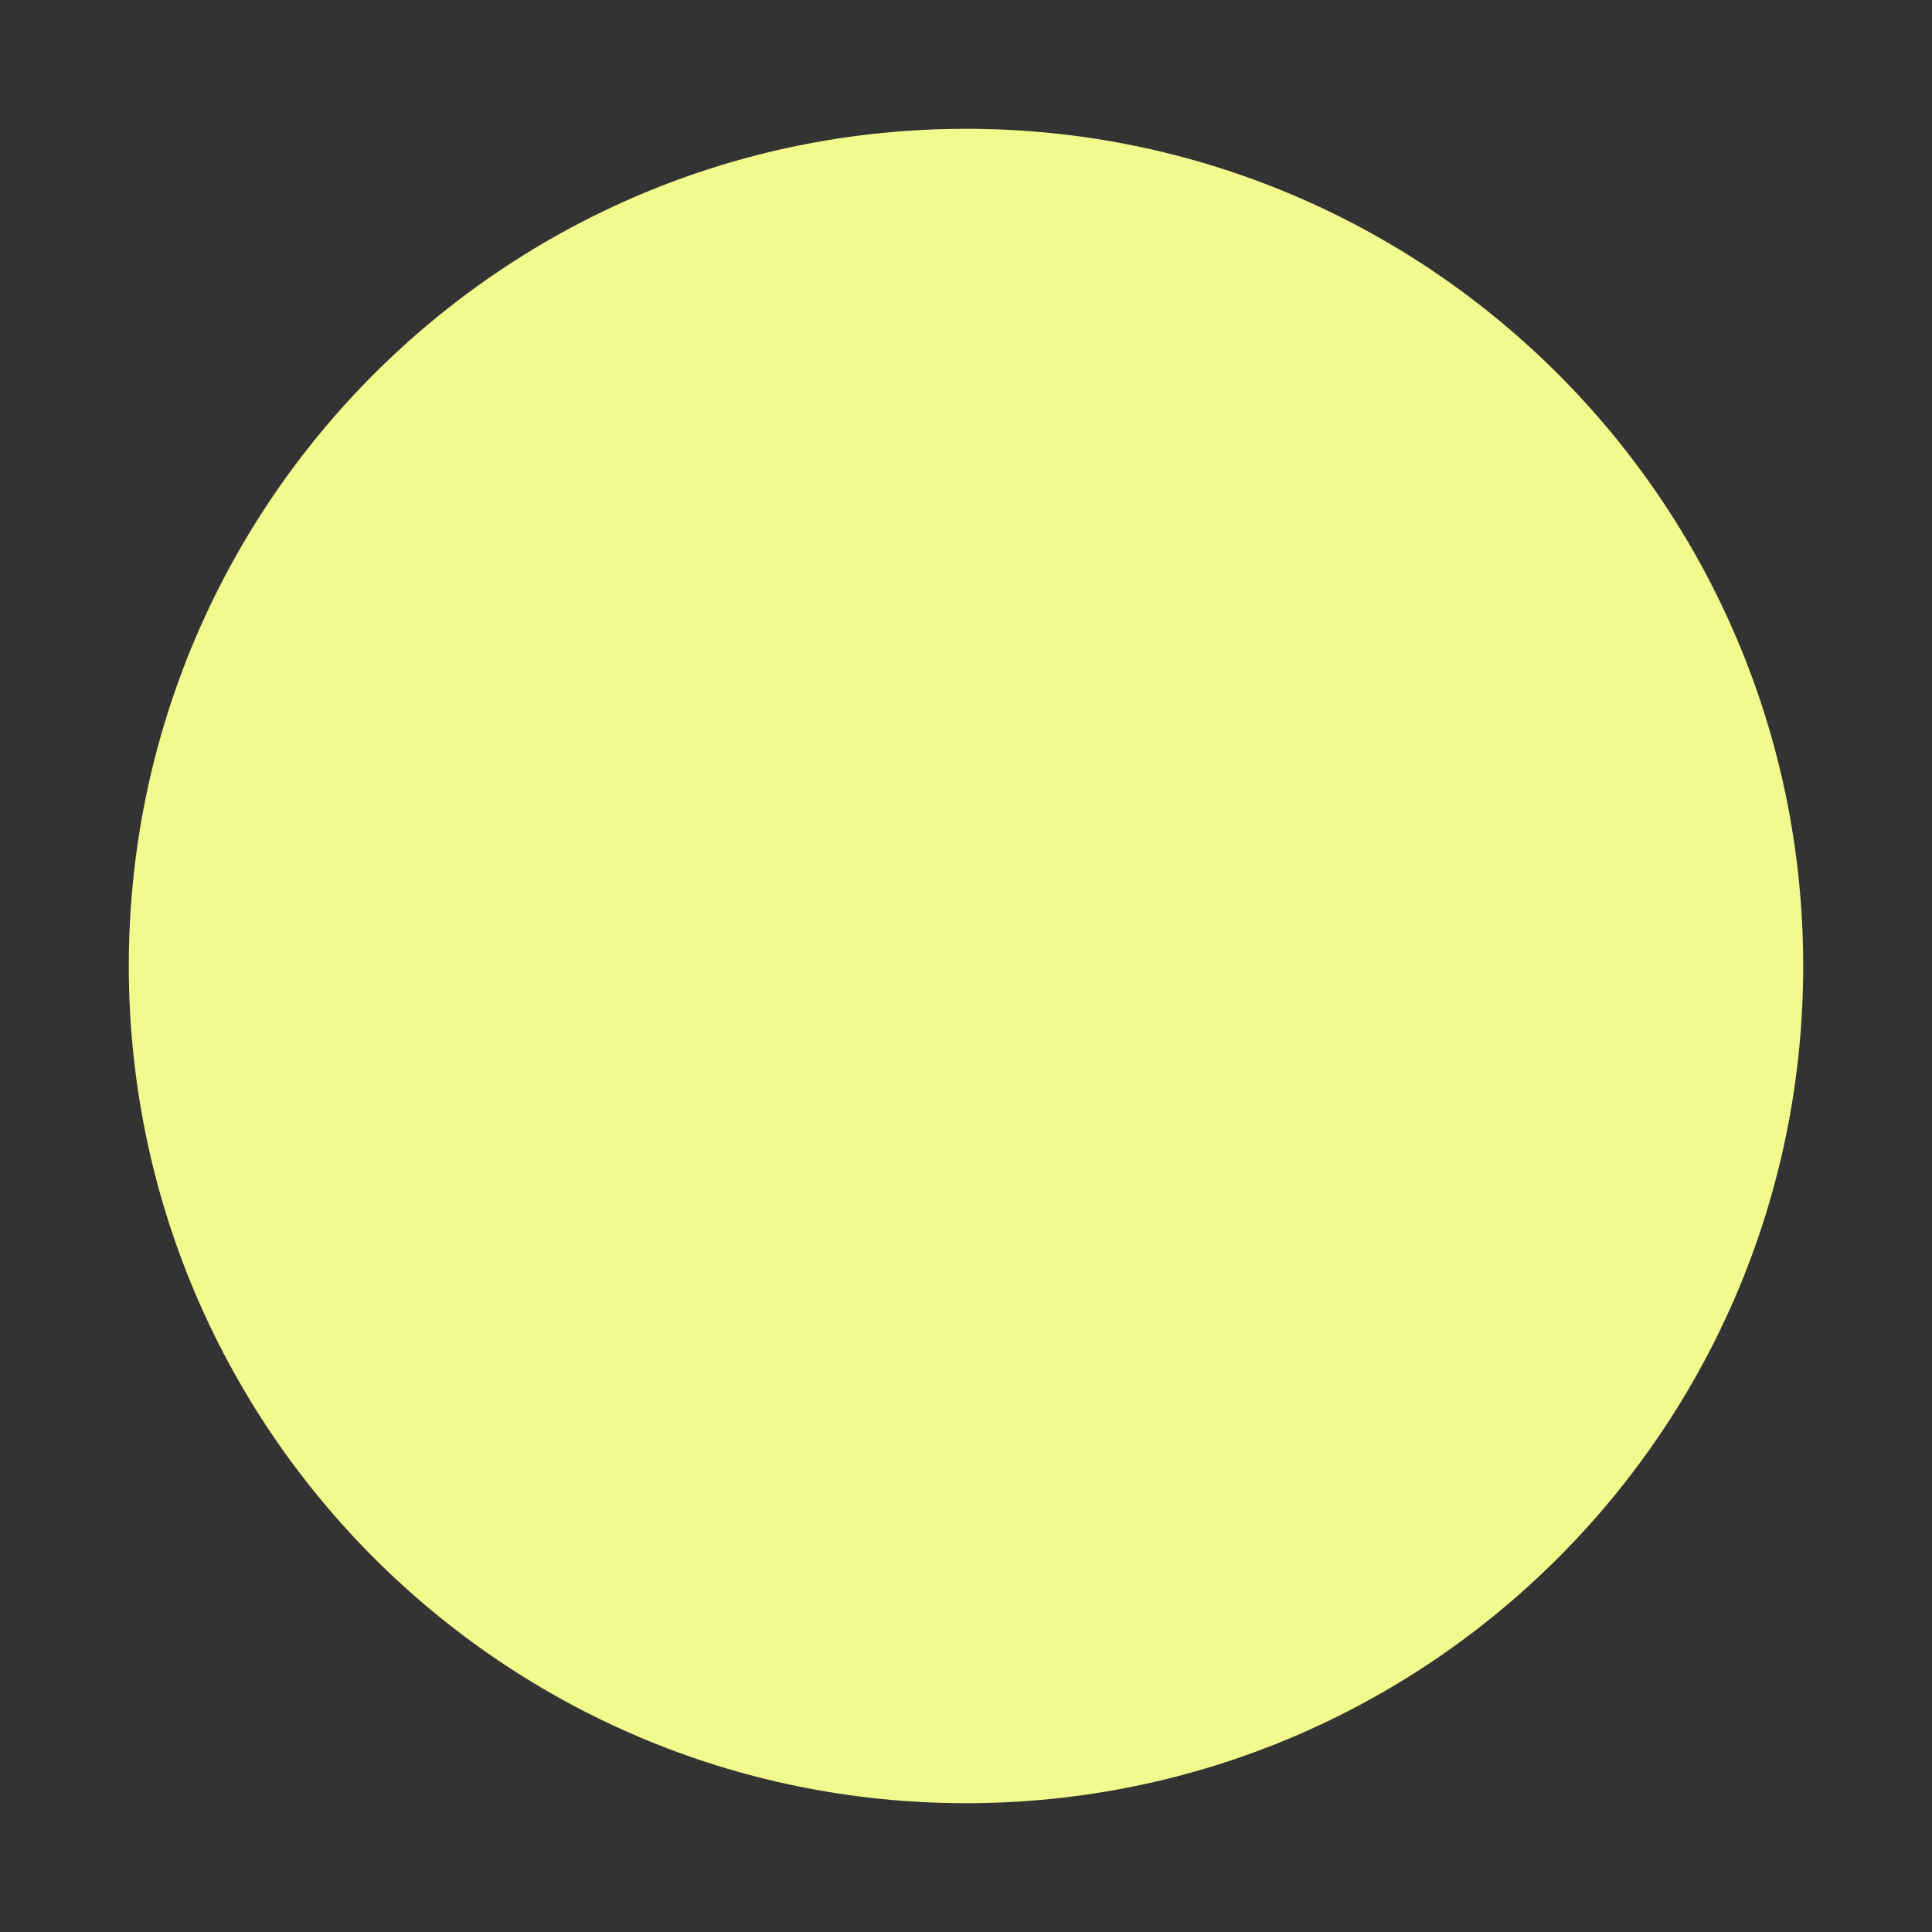<svg height="15" width="15" xmlns="http://www.w3.org/2000/svg">
  <rect width="100%" height="100%" fill="#333333" stroke="none"/>
  <path d="m7.5 14c3.59 0 6.5-2.91 6.5-6.5 0-3.59-2.91-6.5-6.5-6.5-3.59 0-6.5 2.91-6.5 6.5 0 3.59 2.91 6.5 6.5 6.5" fill="#f1fa8c" fill-rule="evenodd"/>
</svg>
